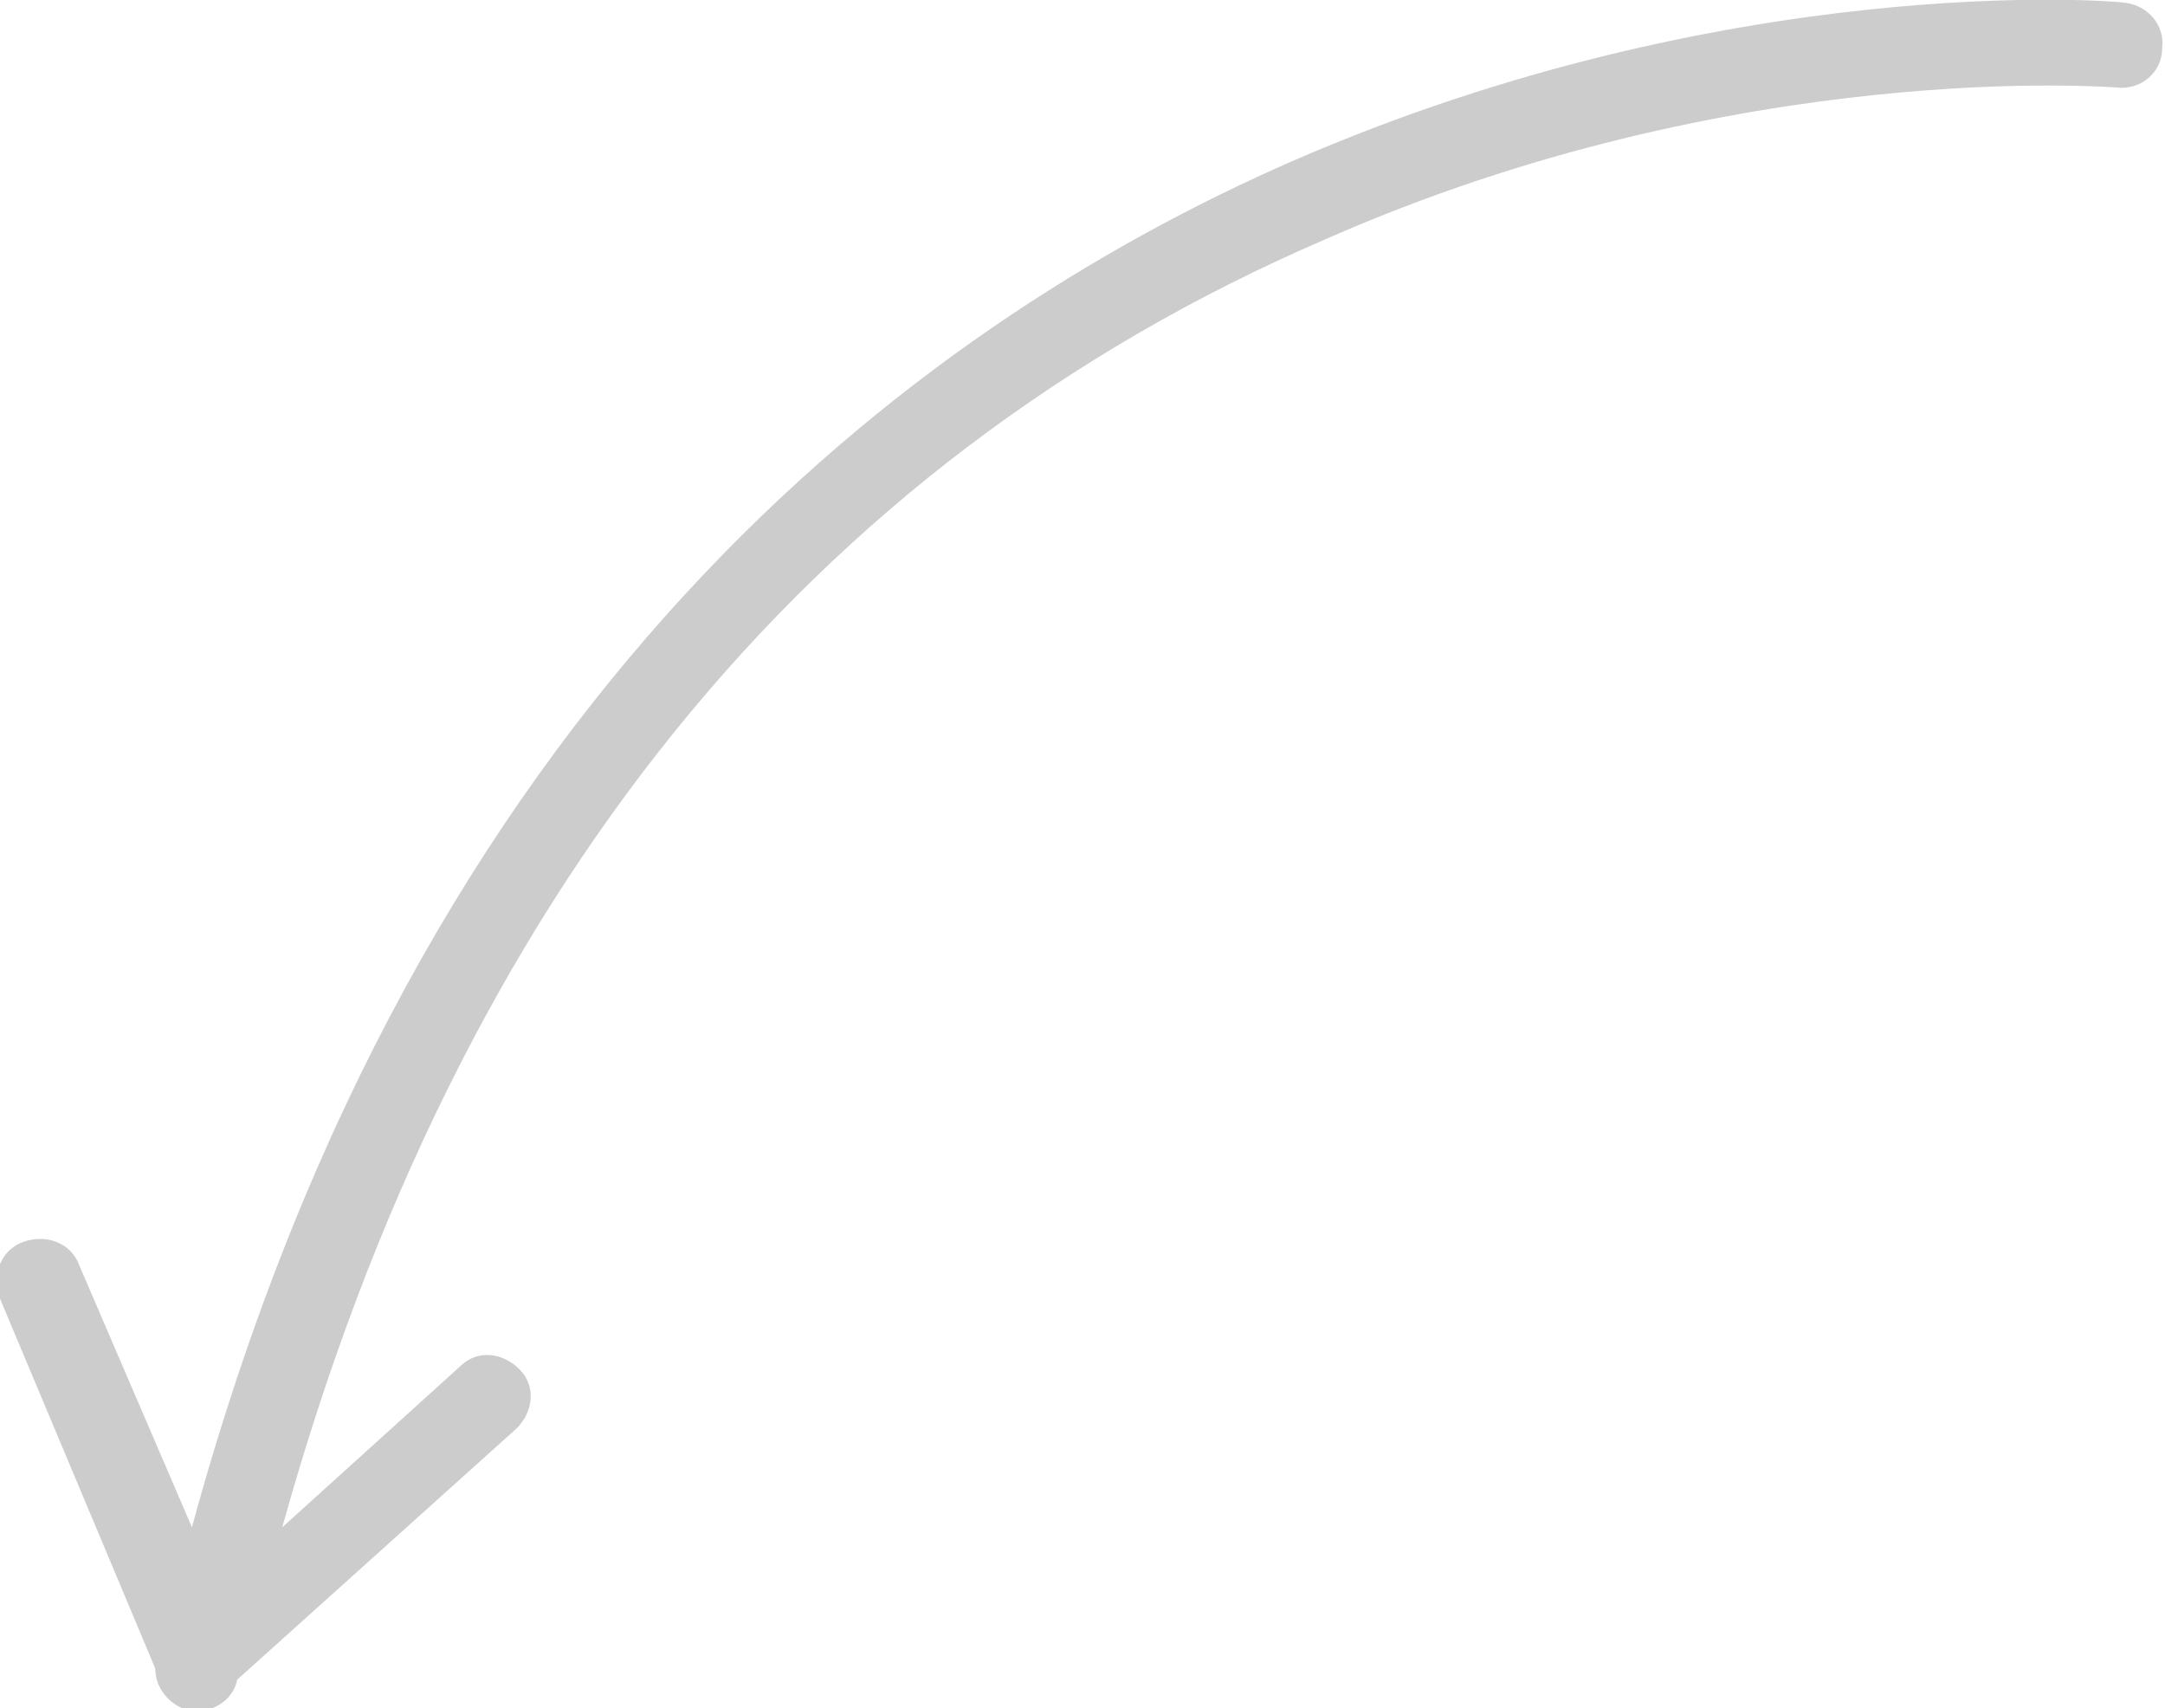 <?xml version="1.0" encoding="utf-8"?>
<!-- Generator: Adobe Illustrator 18.1.1, SVG Export Plug-In . SVG Version: 6.00 Build 0)  -->
<svg version="1.1" id="Layer_1" xmlns="http://www.w3.org/2000/svg" xmlns:xlink="http://www.w3.org/1999/xlink" x="0px" y="0px"
	 viewBox="0 0 76.7 60.5" enable-background="new 0 0 76.7 60.5" xml:space="preserve">
<path fill="#CCCCCC" d="M75.3,0.1C74.7,0,61.2-1,45.8,5.7c-13.5,5.9-31,19-39,48.4l-4-9.3c-0.3-0.8-1.2-1.1-2-0.8
	c-0.8,0.3-1.1,1.2-0.8,2l5.5,13.1c0,0.7,0.5,1.3,1.2,1.5c0.1,0,0.2,0,0.3,0c0.7,0,1.3-0.5,1.4-1.1l9.9-8.9c0.6-0.6,0.7-1.5,0.1-2.1
	c-0.6-0.6-1.5-0.7-2.1-0.1L10,54.1c6.2-22.3,18.6-37.7,36.9-45.6C61.6,2,74.9,3.1,75,3.1c0.8,0.1,1.6-0.5,1.6-1.4
	C76.7,0.9,76.1,0.2,75.3,0.1z"/>
</svg>
